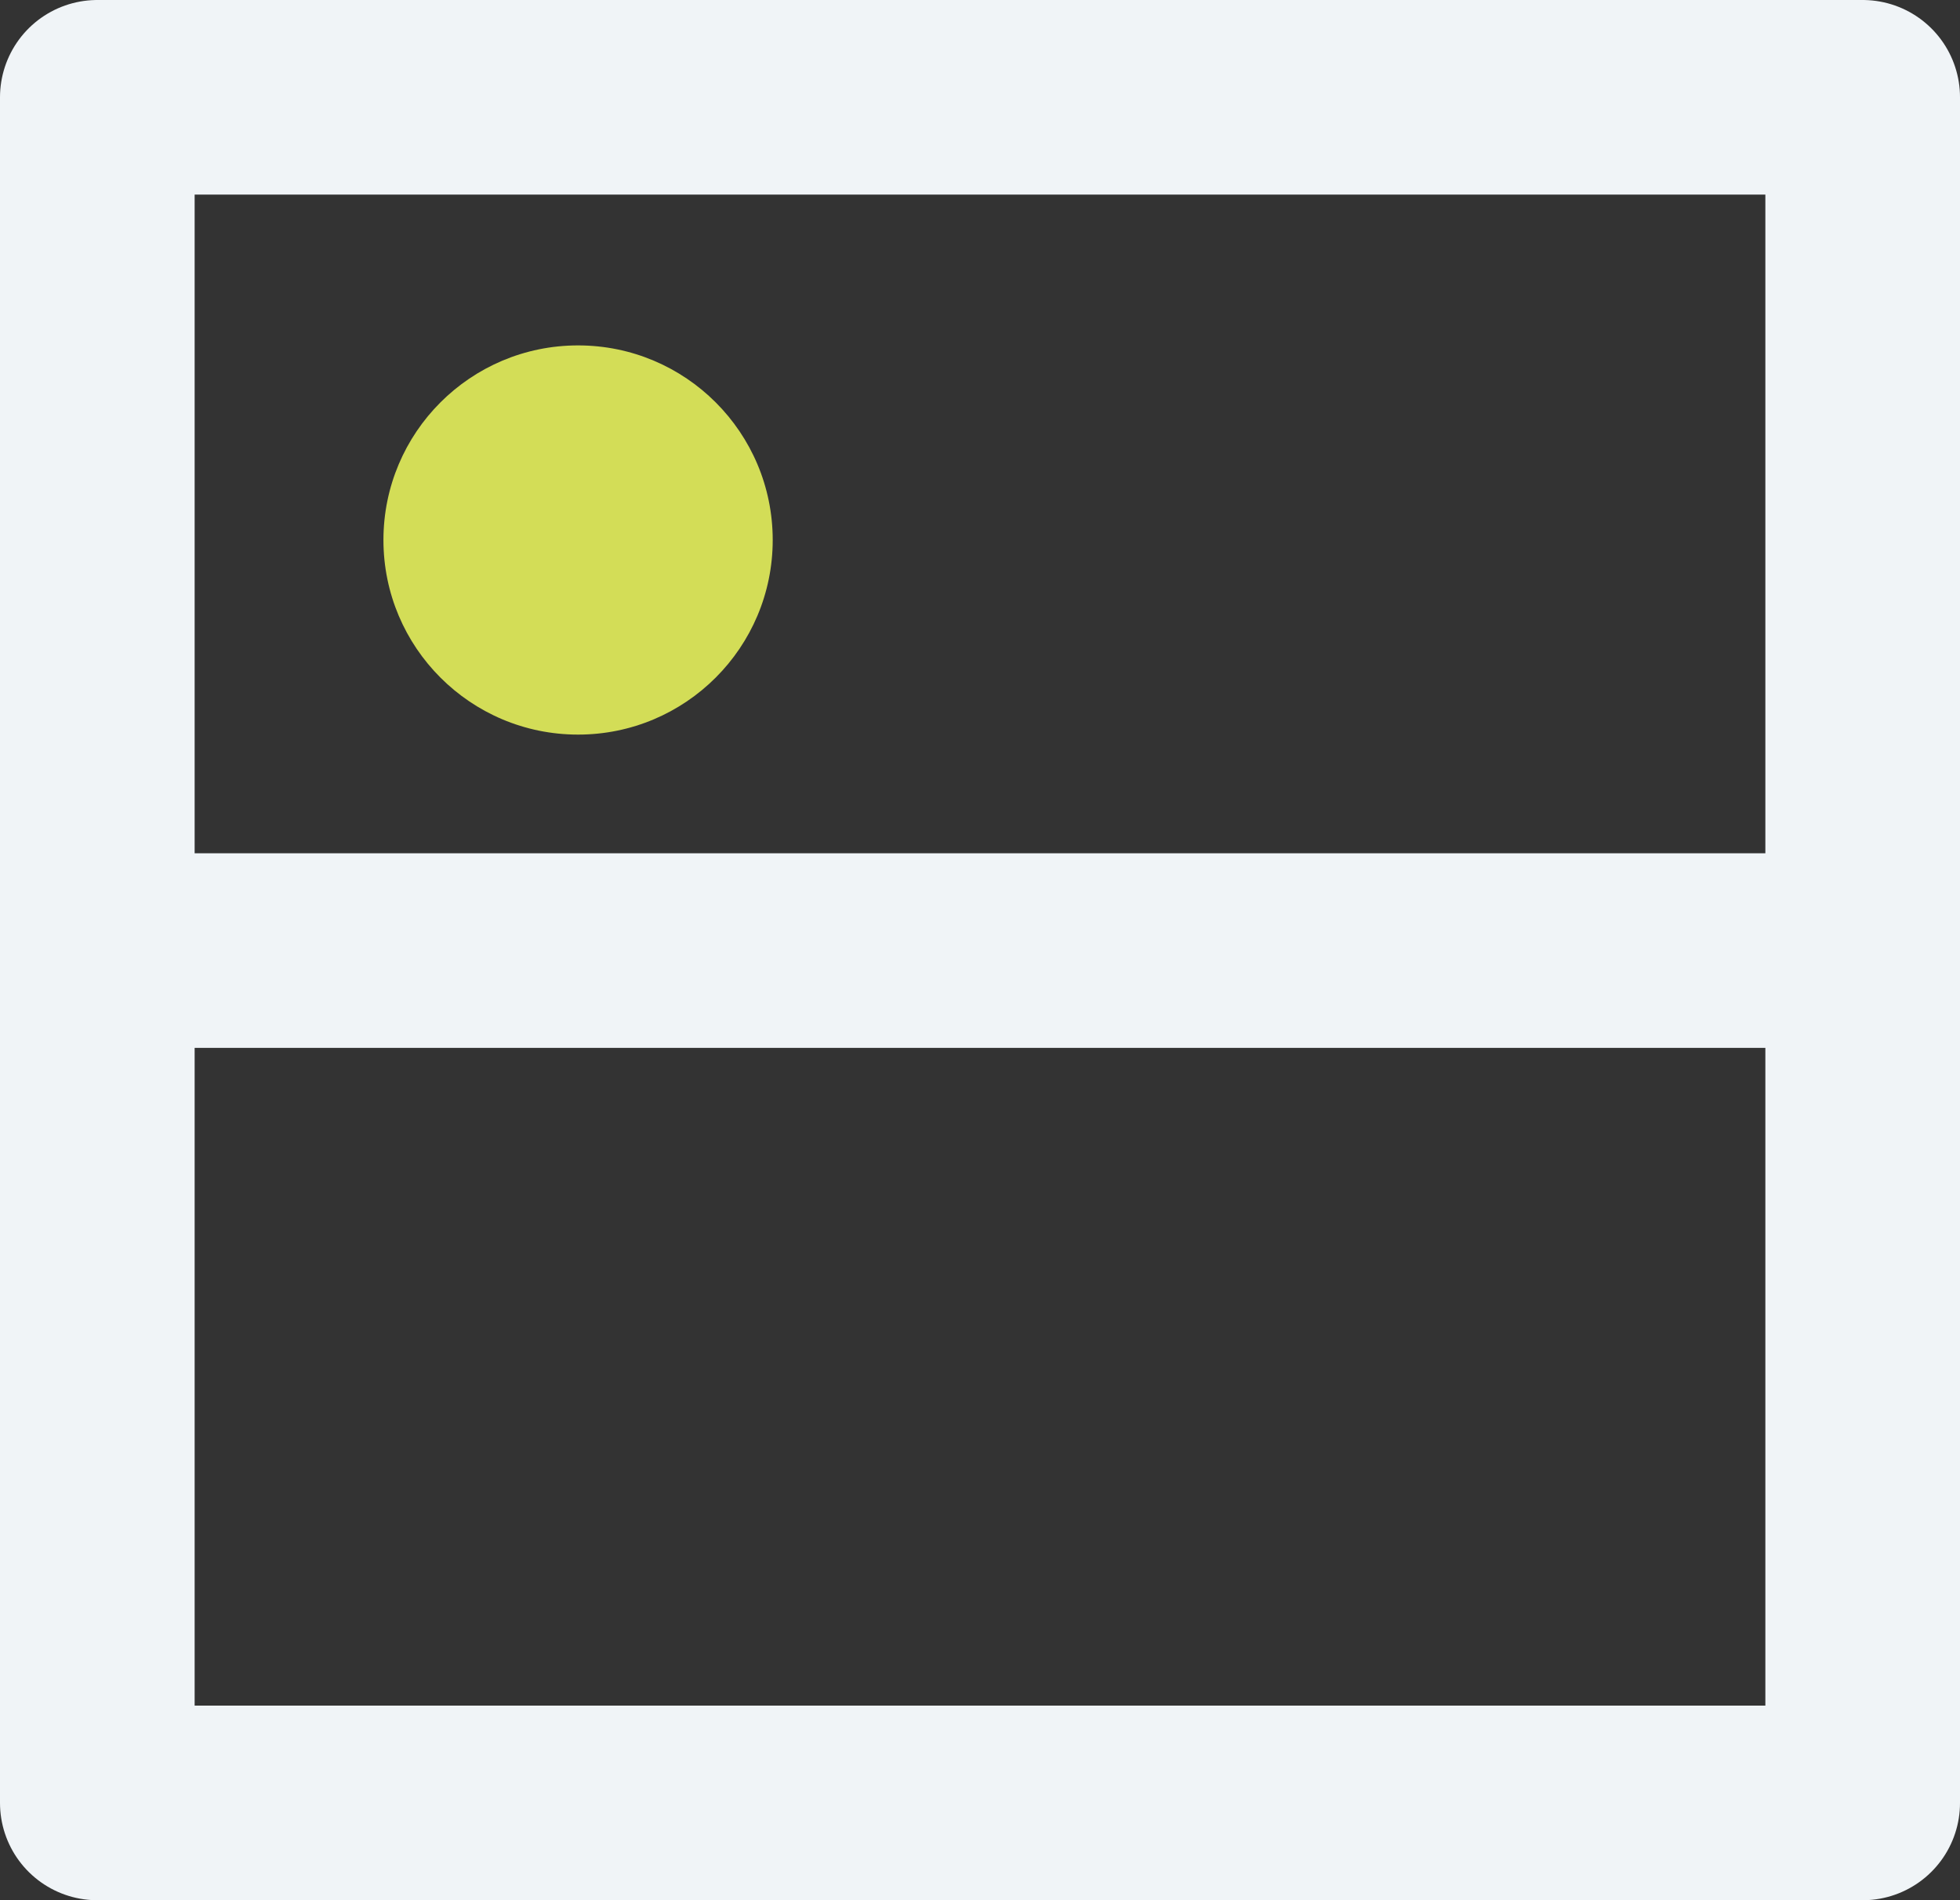<svg xmlns="http://www.w3.org/2000/svg" viewBox="0 0 20.14 19.53">
    <rect x="0" y="0" width="20.14" height="19.53" fill="#333333" stroke="none"/>
    <defs>
        <style>.cls-1{fill:none;stroke:#f0f4f7;stroke-linecap:round;stroke-linejoin:round;stroke-width:2px;}.cls-2{fill:#d3dd57;}</style>
    </defs>
    <g id="Layer_2" data-name="Layer 2">
        <g id="Layer_1-2" data-name="Layer 1">
            <rect class="cls-1" x="1" y="1" width="18.14" height="17.53" />
            <line class="cls-1" x1="18.33" y1="9.77" x2="1.82" y2="9.77" />
            <circle class="cls-2" cx="5.94" cy="5.55" r="2" />
        </g>
    </g>
</svg>